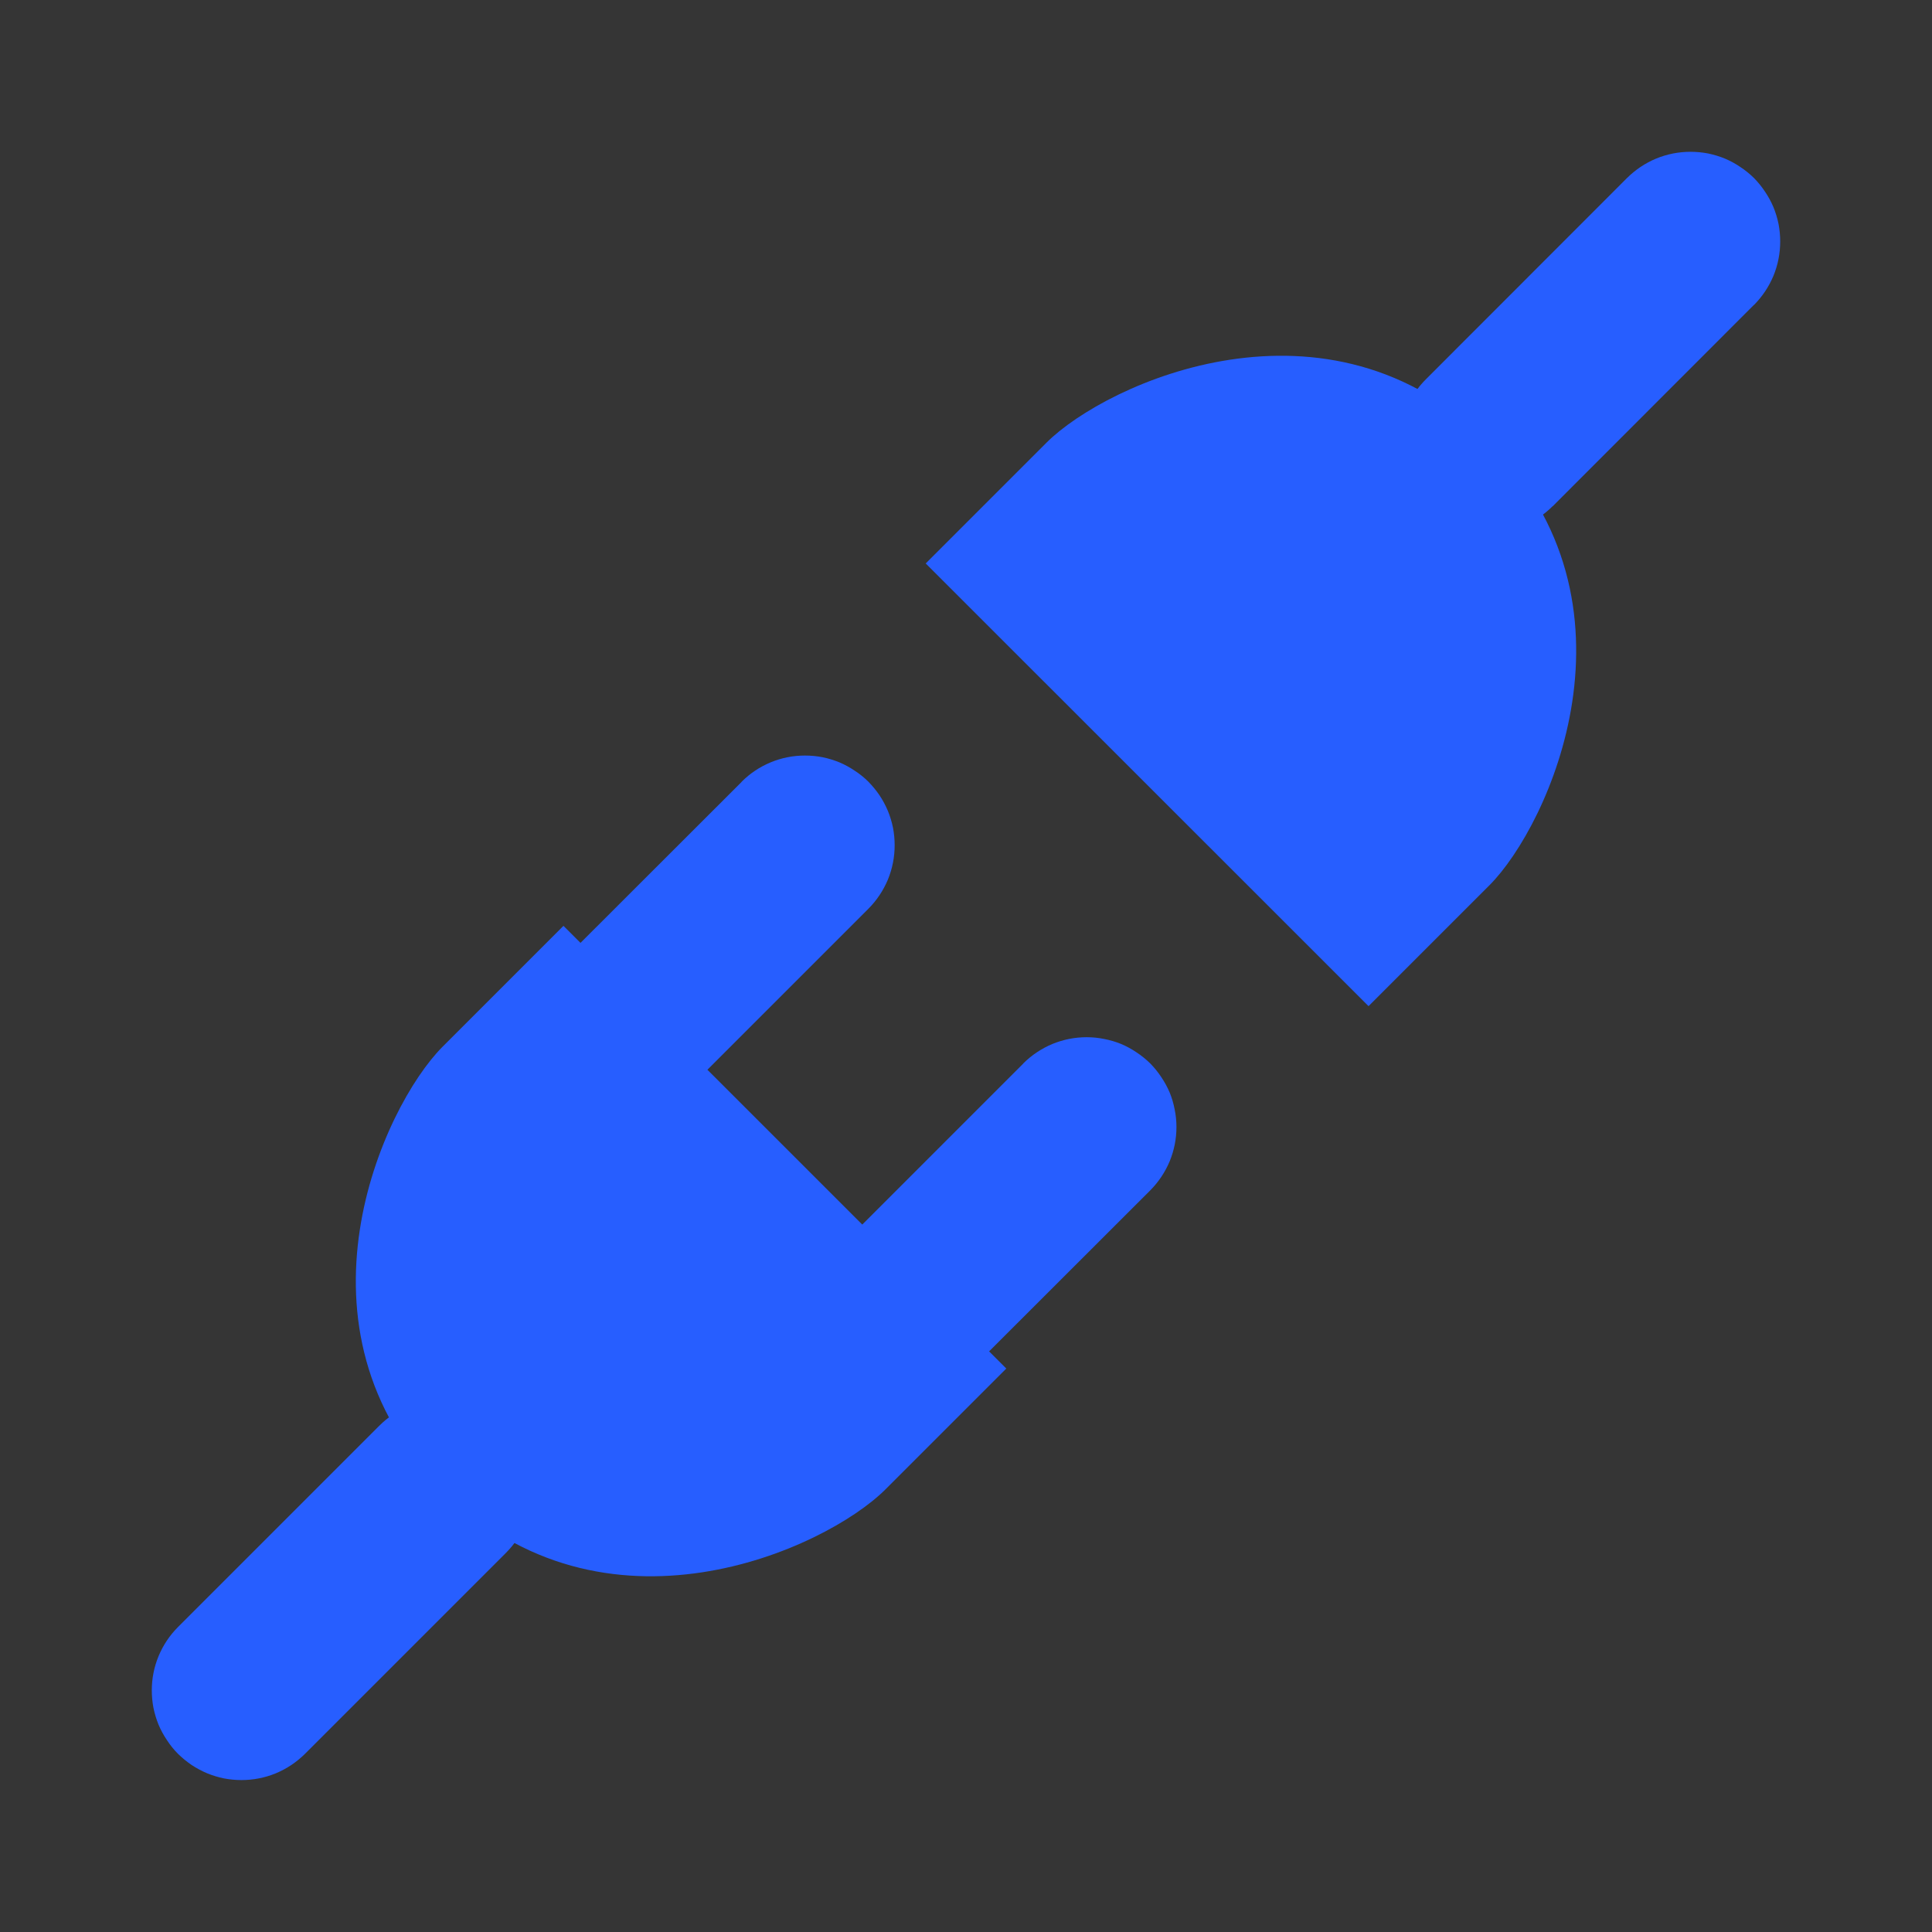 <svg xmlns="http://www.w3.org/2000/svg" xmlns:xlink="http://www.w3.org/1999/xlink" fill="none" version="1.1" width="14" height="14" viewBox="0 0 14 14"><rect x="0" y="0" width="14" height="14" fill="#333333" stroke="none"/><defs><clipPath id="master_svg0_148_044329"><rect x="0" y="0" width="14" height="14" rx="0"/></clipPath></defs><g clip-path="url(#master_svg0_148_044329)"><g><rect x="0" y="0" width="14" height="14" rx="0" fill="#FFFFFF" fill-opacity="0.01" style="mix-blend-mode:passthrough"/></g><g><path d="M10.792,6.416L9.917,7.291L6.708,4.083L7.583,3.208C8.021,2.771,9.625,2.041,10.792,3.208C11.958,4.375,11.229,5.979,10.792,6.416Z" fill="#275EFF" fill-opacity="1" style="mix-blend-mode:passthrough"/></g><g><path d="M12.71,2.21Q12.801,2.118,12.851,1.999Q12.9,1.879,12.9,1.75Q12.9,1.686,12.888,1.623Q12.875,1.56,12.851,1.501Q12.826,1.442,12.79,1.389Q12.755,1.336,12.71,1.29Q12.664,1.245,12.611,1.21Q12.558,1.174,12.499,1.149Q12.44,1.125,12.377,1.112Q12.314,1.1,12.25,1.1Q12.121,1.1,12.001,1.149Q11.882,1.199,11.79,1.29L10.332,2.749Q10.241,2.84,10.191,2.96Q10.142,3.079,10.142,3.208Q10.142,3.272,10.154,3.335Q10.167,3.398,10.191,3.457Q10.216,3.516,10.251,3.569Q10.287,3.623,10.332,3.668Q10.377,3.713,10.431,3.749Q10.484,3.784,10.543,3.809Q10.602,3.833,10.665,3.846Q10.728,3.858,10.792,3.858Q10.921,3.858,11.04,3.809Q11.16,3.759,11.251,3.668L11.252,3.668L12.709,2.21L12.71,2.21L12.71,2.21Z" fill-rule="evenodd" fill="#275EFF" fill-opacity="1" style="mix-blend-mode:passthrough"/></g><g><path d="M3.208,7.584L4.083,6.709L7.292,9.917L6.417,10.792C5.979,11.23,4.375,11.959,3.208,10.792C2.042,9.626,2.771,8.022,3.208,7.584Z" fill="#275EFF" fill-opacity="1" style="mix-blend-mode:passthrough"/></g><g><path d="M8.335,8.626Q8.426,8.534,8.476,8.415Q8.525,8.295,8.525,8.166Q8.525,8.102,8.512,8.039Q8.5,7.976,8.476,7.917Q8.451,7.858,8.415,7.805Q8.38,7.752,8.335,7.706Q8.289,7.661,8.236,7.626Q8.183,7.59,8.124,7.565Q8.065,7.541,8.002,7.529Q7.939,7.516,7.875,7.516Q7.746,7.516,7.626,7.565Q7.507,7.615,7.415,7.706L7.415,7.707L6.249,8.873L6.249,8.873Q6.157,8.964,6.108,9.084Q6.058,9.203,6.058,9.333Q6.058,9.397,6.071,9.459Q6.083,9.522,6.108,9.581Q6.132,9.641,6.168,9.694Q6.203,9.747,6.249,9.792Q6.294,9.838,6.347,9.873Q6.4,9.909,6.46,9.933Q6.519,9.958,6.582,9.97Q6.644,9.983,6.708,9.983Q6.838,9.983,6.957,9.933Q7.077,9.884,7.168,9.792L7.168,9.792L8.335,8.626L8.335,8.626Z" fill-rule="evenodd" fill="#275EFF" fill-opacity="1" style="mix-blend-mode:passthrough"/></g><g><path d="M3.668,11.251Q3.759,11.159,3.809,11.04Q3.858,10.92,3.858,10.791Q3.858,10.727,3.846,10.664Q3.833,10.601,3.809,10.542Q3.784,10.483,3.749,10.43Q3.713,10.377,3.668,10.331Q3.623,10.286,3.569,10.251Q3.516,10.215,3.457,10.19Q3.398,10.166,3.335,10.154Q3.272,10.141,3.208,10.141Q3.079,10.141,2.96,10.19Q2.84,10.24,2.749,10.331L1.29,11.79Q1.199,11.881,1.149,12.001Q1.1,12.12,1.1,12.249Q1.1,12.313,1.112,12.376Q1.125,12.439,1.149,12.498Q1.174,12.557,1.21,12.61Q1.245,12.664,1.29,12.709Q1.336,12.754,1.389,12.79Q1.442,12.825,1.501,12.85Q1.56,12.874,1.623,12.887Q1.686,12.899,1.75,12.899Q1.879,12.899,1.999,12.85Q2.118,12.8,2.21,12.709L2.21,12.709L3.668,11.251L3.668,11.251L3.668,11.251Z" fill-rule="evenodd" fill="#275EFF" fill-opacity="1" style="mix-blend-mode:passthrough"/></g><g><path d="M6.293,6.585Q6.384,6.493,6.434,6.374Q6.483,6.254,6.483,6.125Q6.483,6.061,6.471,5.998Q6.458,5.935,6.434,5.876Q6.409,5.817,6.374,5.764Q6.338,5.711,6.293,5.665Q6.248,5.62,6.194,5.585Q6.141,5.549,6.082,5.524Q6.023,5.5,5.96,5.487Q5.897,5.475,5.833,5.475Q5.704,5.475,5.585,5.524Q5.465,5.574,5.374,5.665L5.374,5.666L4.207,6.832L4.207,6.832Q4.116,6.923,4.066,7.043Q4.017,7.162,4.017,7.292Q4.017,7.356,4.029,7.418Q4.042,7.481,4.066,7.54Q4.091,7.6,4.126,7.653Q4.162,7.706,4.207,7.751Q4.252,7.797,4.306,7.832Q4.359,7.868,4.418,7.892Q4.477,7.917,4.54,7.929Q4.603,7.942,4.667,7.942Q4.796,7.942,4.915,7.892Q5.035,7.843,5.126,7.751L5.127,7.751L6.293,6.585L6.293,6.585Z" fill-rule="evenodd" fill="#275EFF" fill-opacity="1" style="mix-blend-mode:passthrough"/></g></g></svg>